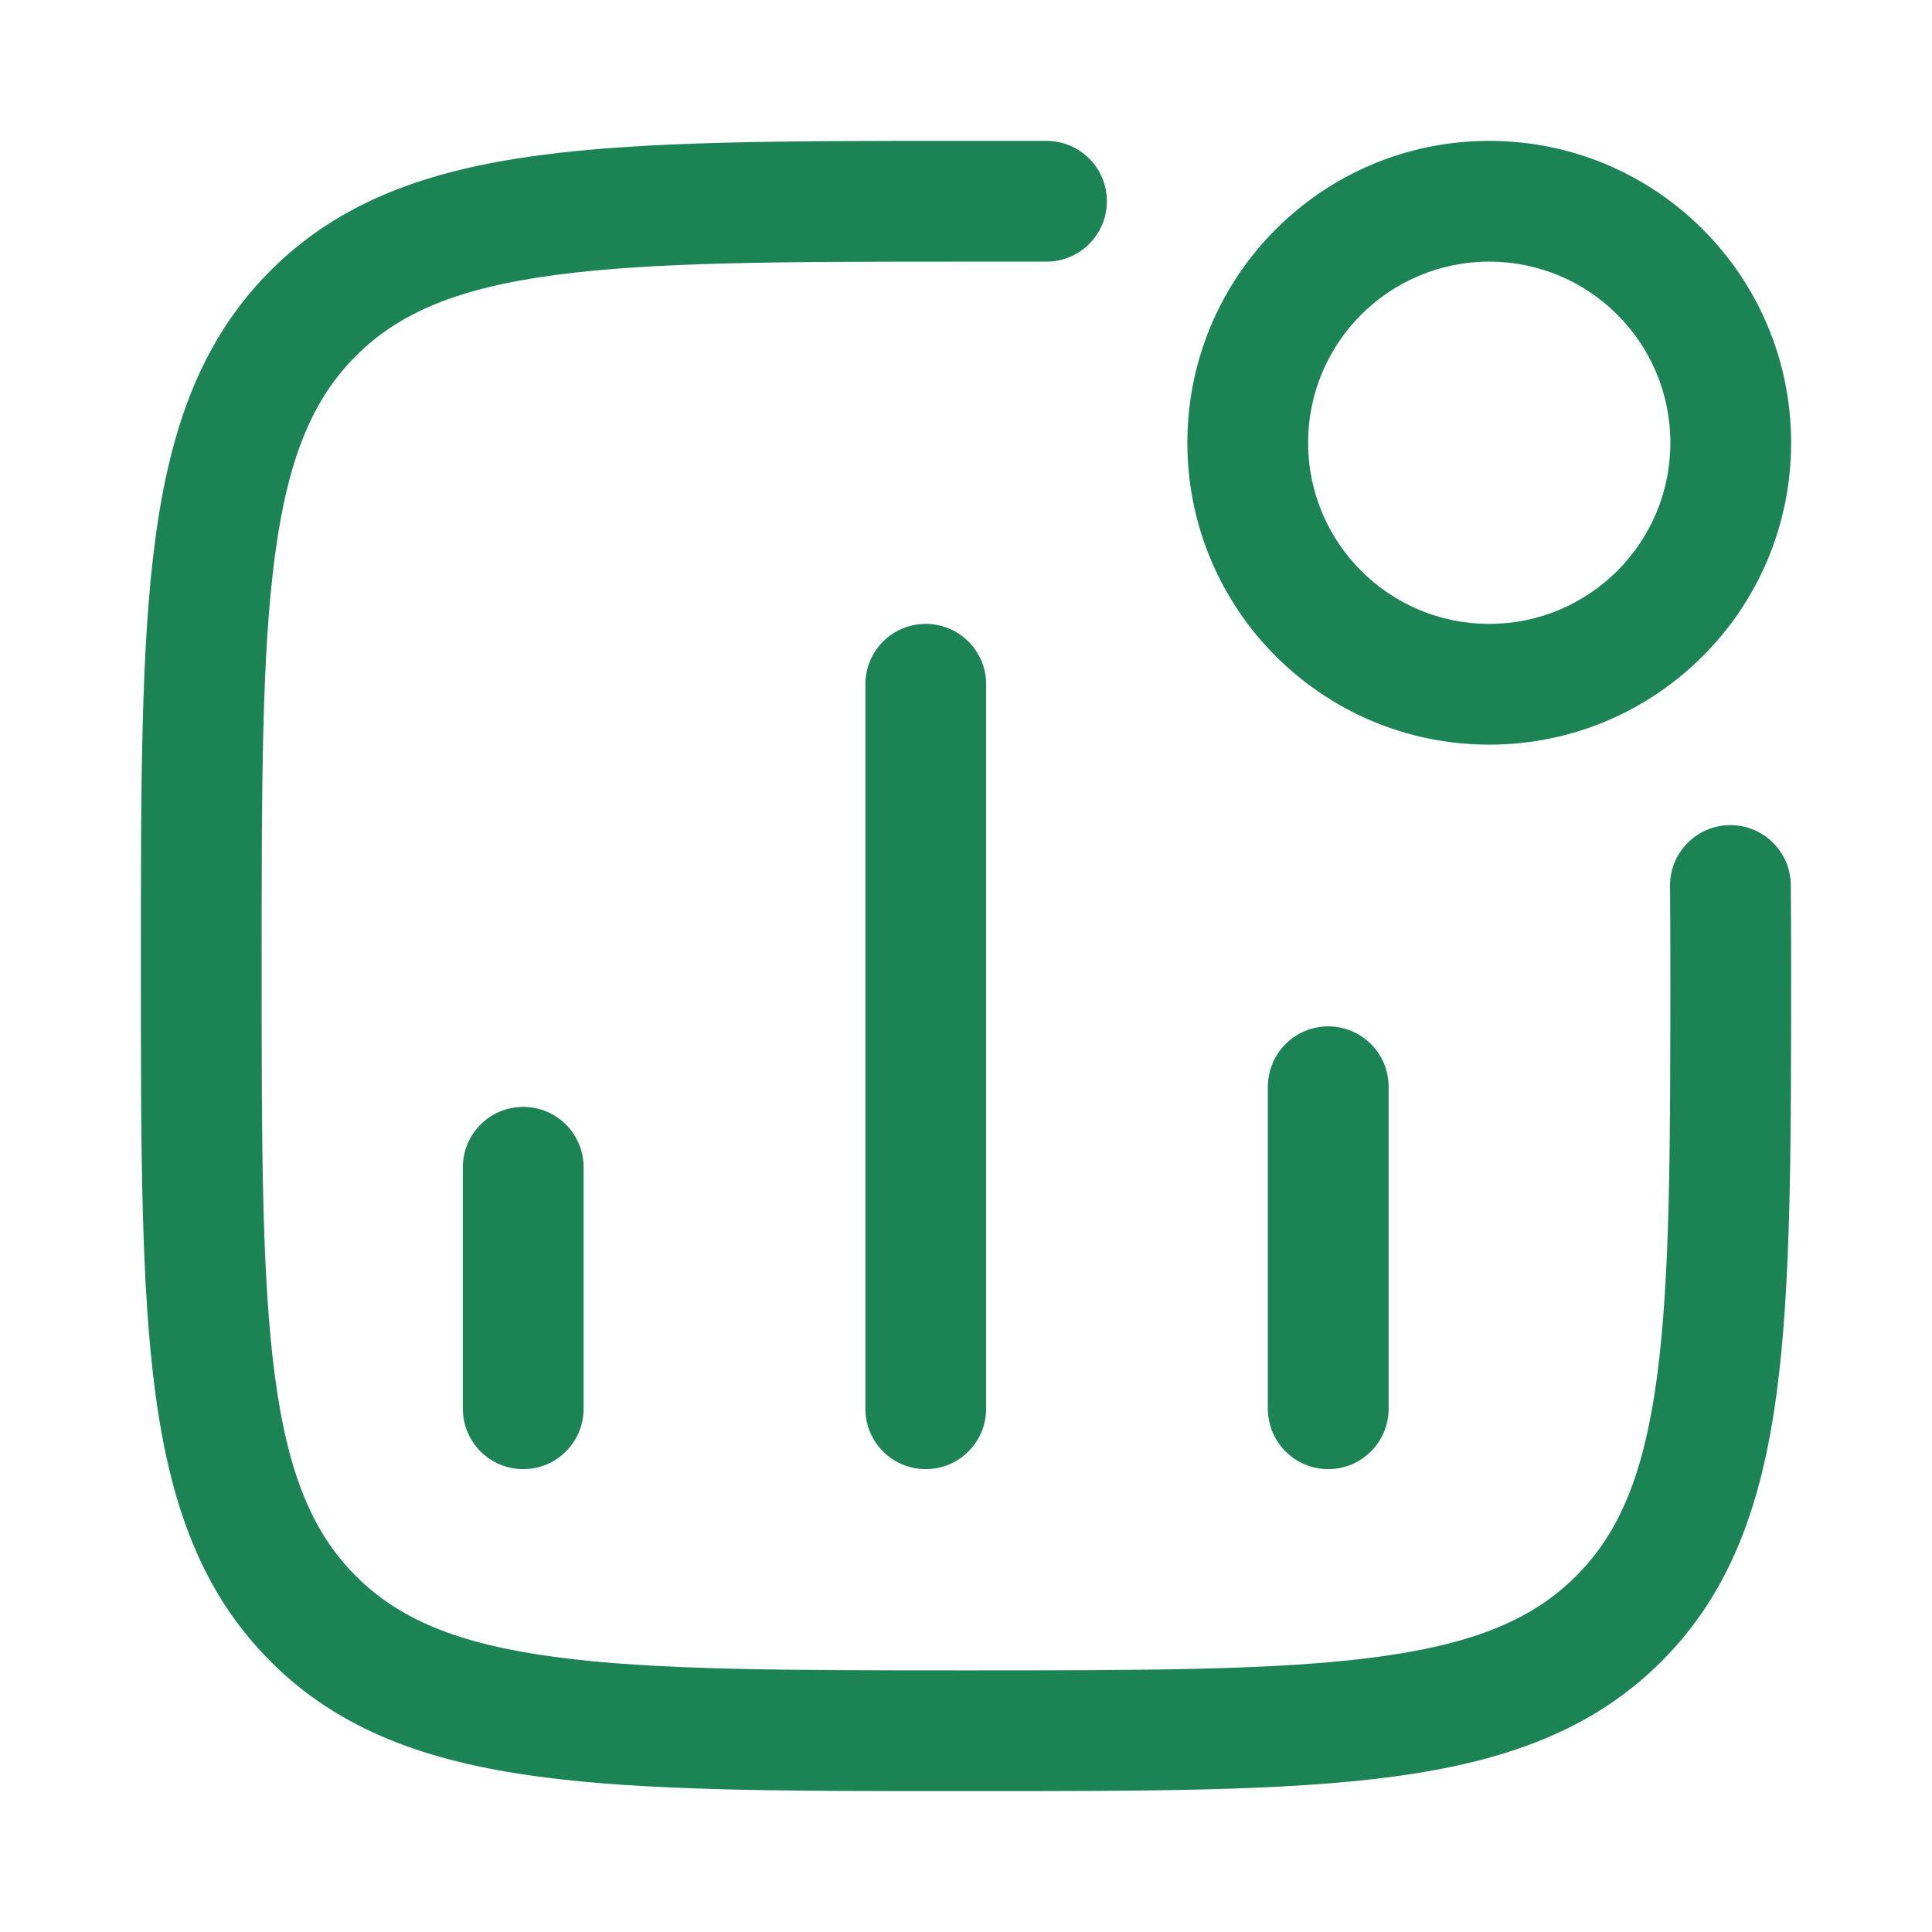 <svg width="52" height="52" viewBox="0 0 52 52" fill="none" xmlns="http://www.w3.org/2000/svg">
<path d="M26 7.042L28.167 7.042C29.064 7.042 29.792 6.314 29.792 5.417C29.792 4.519 29.064 3.792 28.167 3.792L25.876 3.792C21.13 3.792 17.401 3.792 14.491 4.183C11.508 4.584 9.141 5.423 7.282 7.282C5.423 9.141 4.584 11.508 4.183 14.491C3.792 17.401 3.792 21.13 3.792 25.876V26.124C3.792 30.87 3.792 34.599 4.183 37.509C4.584 40.492 5.423 42.859 7.282 44.718C9.141 46.578 11.508 47.416 14.491 47.817C17.401 48.209 21.13 48.209 25.876 48.208H26.124C30.87 48.209 34.599 48.209 37.509 47.817C40.492 47.416 42.859 46.578 44.718 44.718C46.577 42.859 47.416 40.492 47.817 37.509C48.208 34.599 48.208 30.87 48.208 26.124V26C48.208 25.281 48.206 24.736 48.203 24.369C48.202 24.186 48.201 24.048 48.2 23.954L48.199 23.849L48.199 23.812C48.187 22.915 47.45 22.197 46.552 22.209C45.655 22.22 44.937 22.959 44.949 23.856L44.949 23.887L44.95 23.987C44.951 24.076 44.952 24.211 44.953 24.391C44.956 24.75 44.958 25.288 44.958 26C44.958 30.898 44.955 34.407 44.596 37.076C44.243 39.699 43.575 41.265 42.42 42.42C41.265 43.575 39.699 44.243 37.076 44.596C34.407 44.955 30.897 44.958 26 44.958C21.102 44.958 17.593 44.955 14.924 44.596C12.301 44.243 10.735 43.575 9.58 42.42C8.425 41.265 7.756 39.699 7.404 37.076C7.045 34.407 7.042 30.898 7.042 26C7.042 21.103 7.045 17.593 7.404 14.924C7.756 12.302 8.425 10.735 9.58 9.58C10.735 8.425 12.301 7.757 14.924 7.404C17.593 7.045 21.102 7.042 26 7.042Z" fill="#1B8354"/>
<path fill-rule="evenodd" clip-rule="evenodd" d="M31.958 11.917C31.958 7.429 35.596 3.792 40.083 3.792C44.571 3.792 48.208 7.429 48.208 11.917C48.208 16.404 44.571 20.042 40.083 20.042C35.596 20.042 31.958 16.404 31.958 11.917ZM40.083 7.042C37.391 7.042 35.208 9.224 35.208 11.917C35.208 14.609 37.391 16.792 40.083 16.792C42.776 16.792 44.958 14.609 44.958 11.917C44.958 9.224 42.776 7.042 40.083 7.042Z" fill="#1B8354"/>
<path d="M24.917 16.792C25.814 16.792 26.542 17.519 26.542 18.417V37.917C26.542 38.814 25.814 39.542 24.917 39.542C24.019 39.542 23.292 38.814 23.292 37.917V18.417C23.292 17.519 24.019 16.792 24.917 16.792Z" fill="#1B8354"/>
<path d="M35.75 27.625C36.647 27.625 37.375 28.353 37.375 29.25V37.917C37.375 38.814 36.647 39.542 35.75 39.542C34.852 39.542 34.125 38.814 34.125 37.917V29.25C34.125 28.353 34.852 27.625 35.75 27.625Z" fill="#1B8354"/>
<path d="M14.083 29.792C14.981 29.792 15.708 30.519 15.708 31.417V37.917C15.708 38.814 14.981 39.542 14.083 39.542C13.186 39.542 12.458 38.814 12.458 37.917V31.417C12.458 30.519 13.186 29.792 14.083 29.792Z" fill="#1B8354"/>
</svg>
